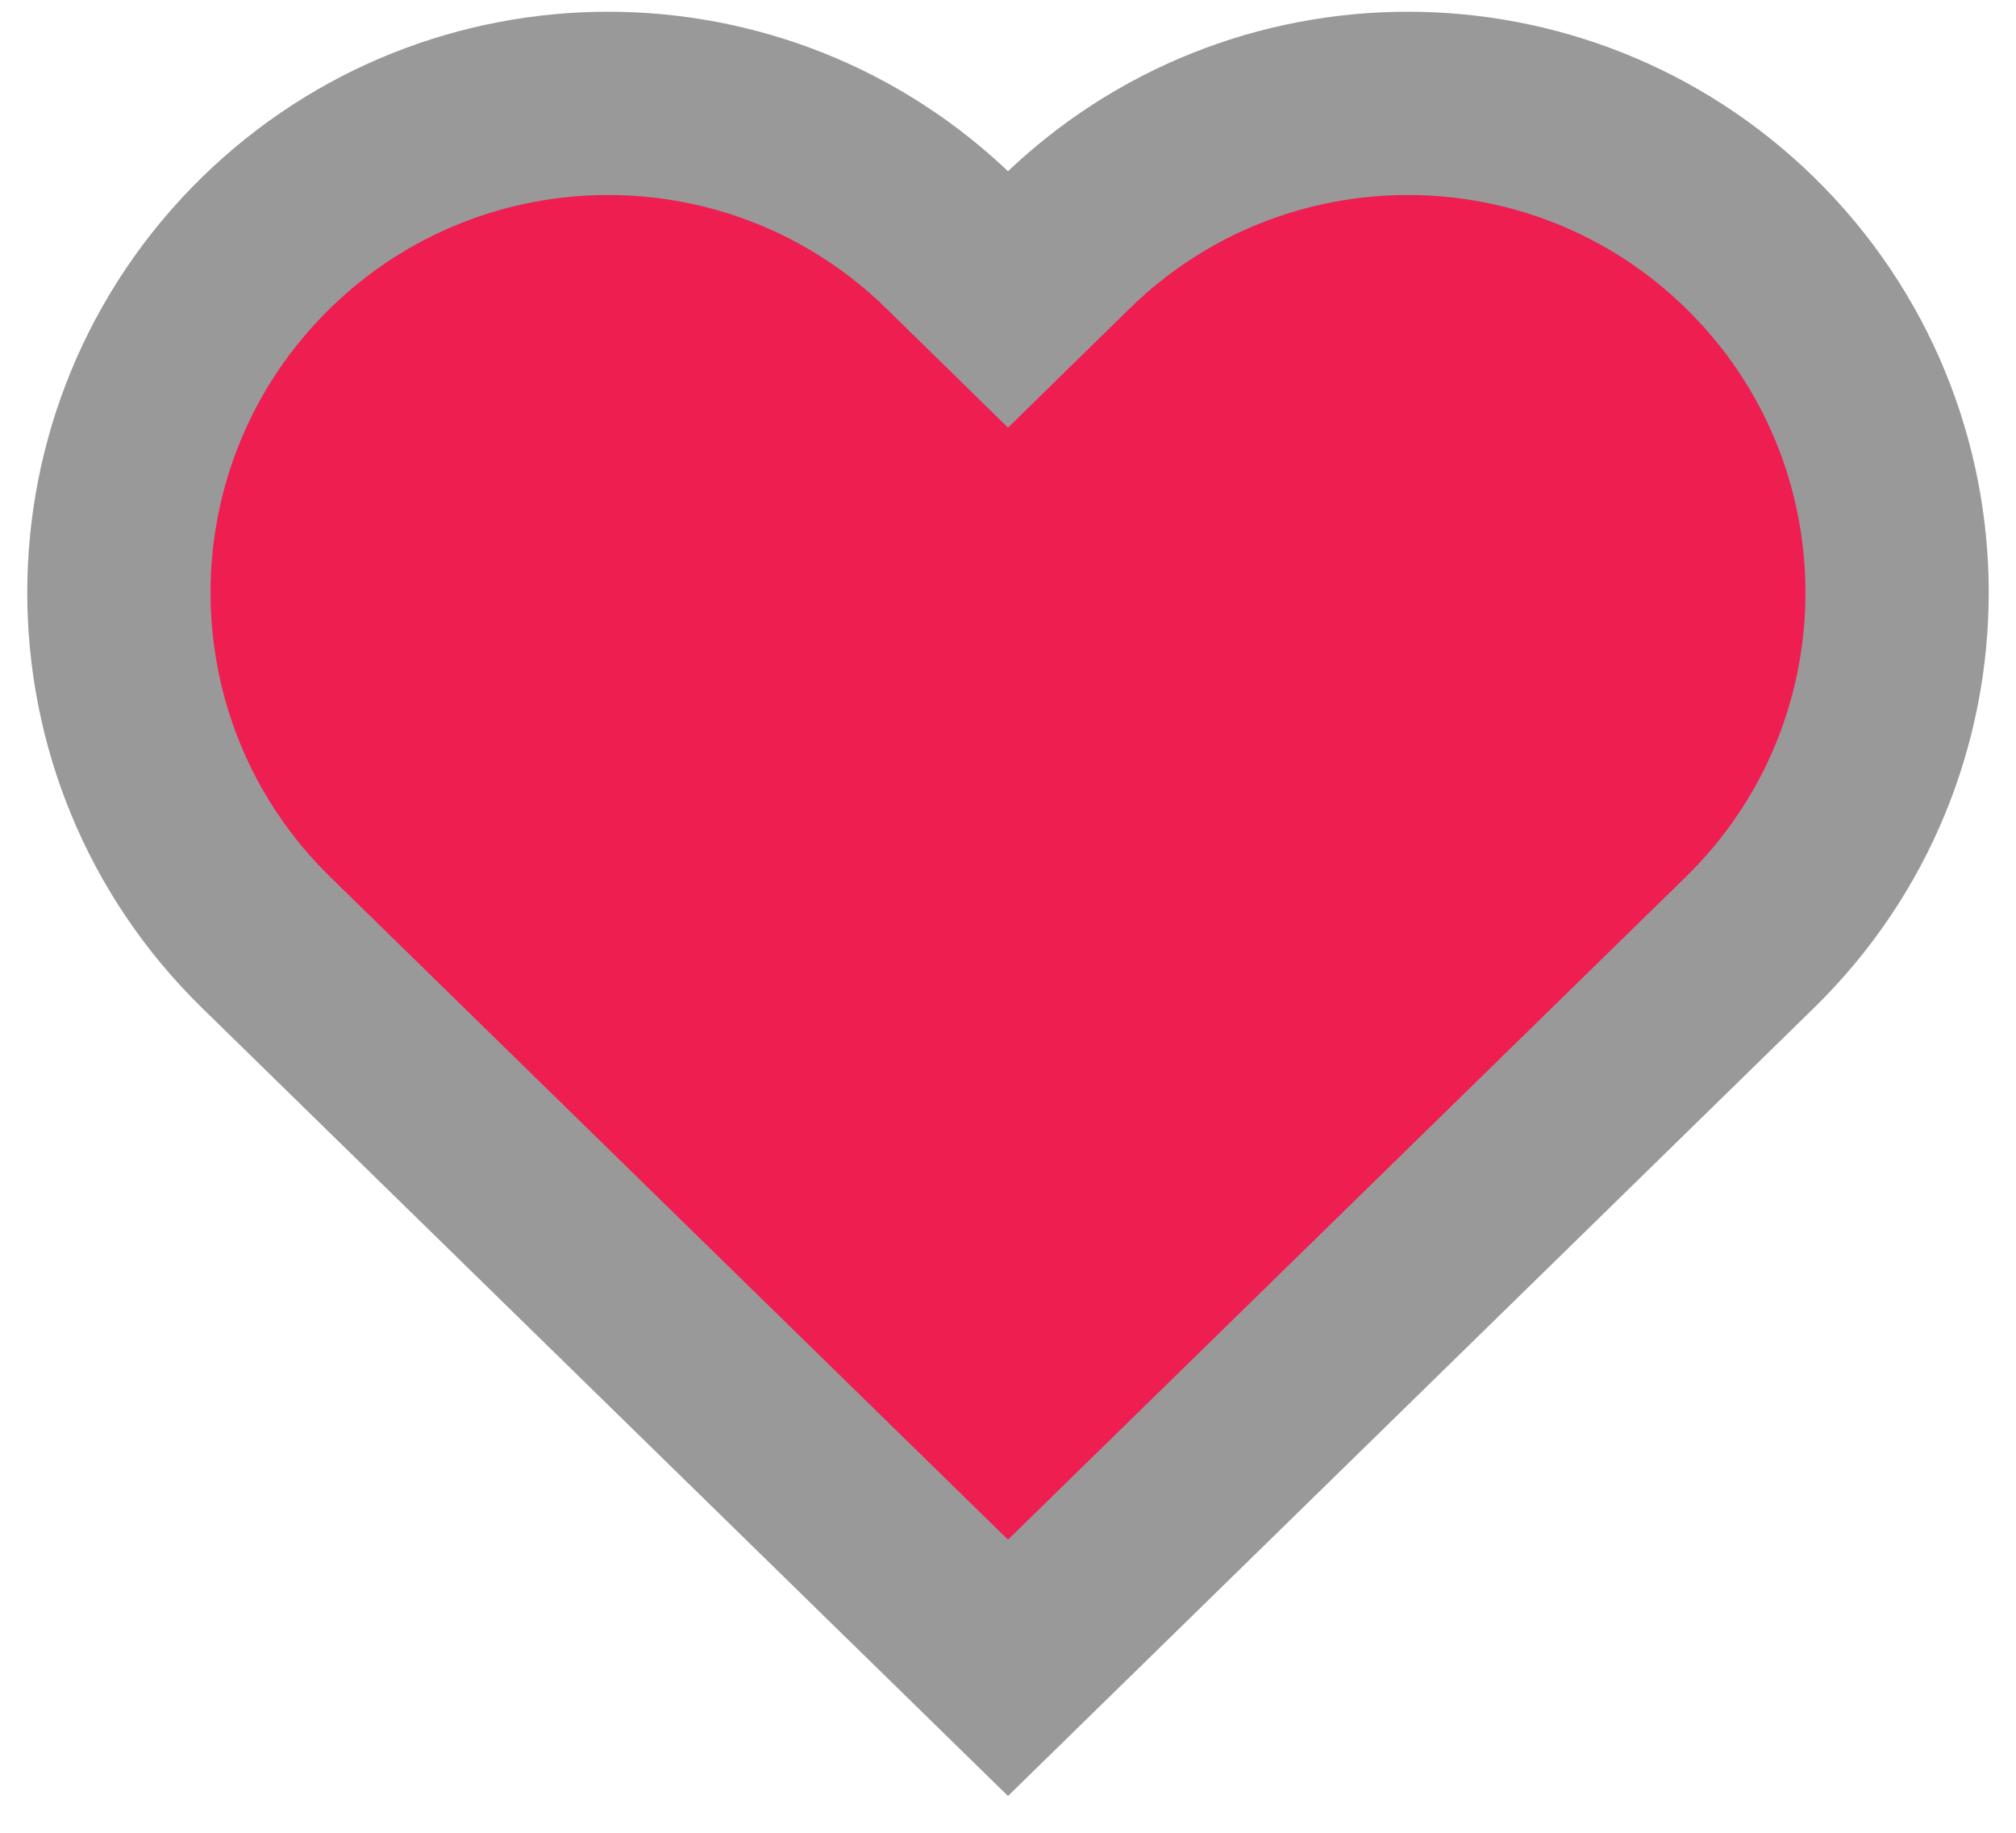 <svg width="22" height="20" viewBox="0 0 22 20" fill="none" xmlns="http://www.w3.org/2000/svg">
<path d="M11 18.2L2.904 10.284C0.762 8.19 0.762 4.744 2.904 2.649V2.649C4.979 0.621 8.294 0.621 10.369 2.649L11 3.267L11.631 2.649C13.706 0.621 17.021 0.621 19.096 2.649V2.649C21.238 4.744 21.238 8.19 19.096 10.284L11 18.2Z" fill="#EF1E50" stroke="#999999" stroke-width="2"/>
</svg>
